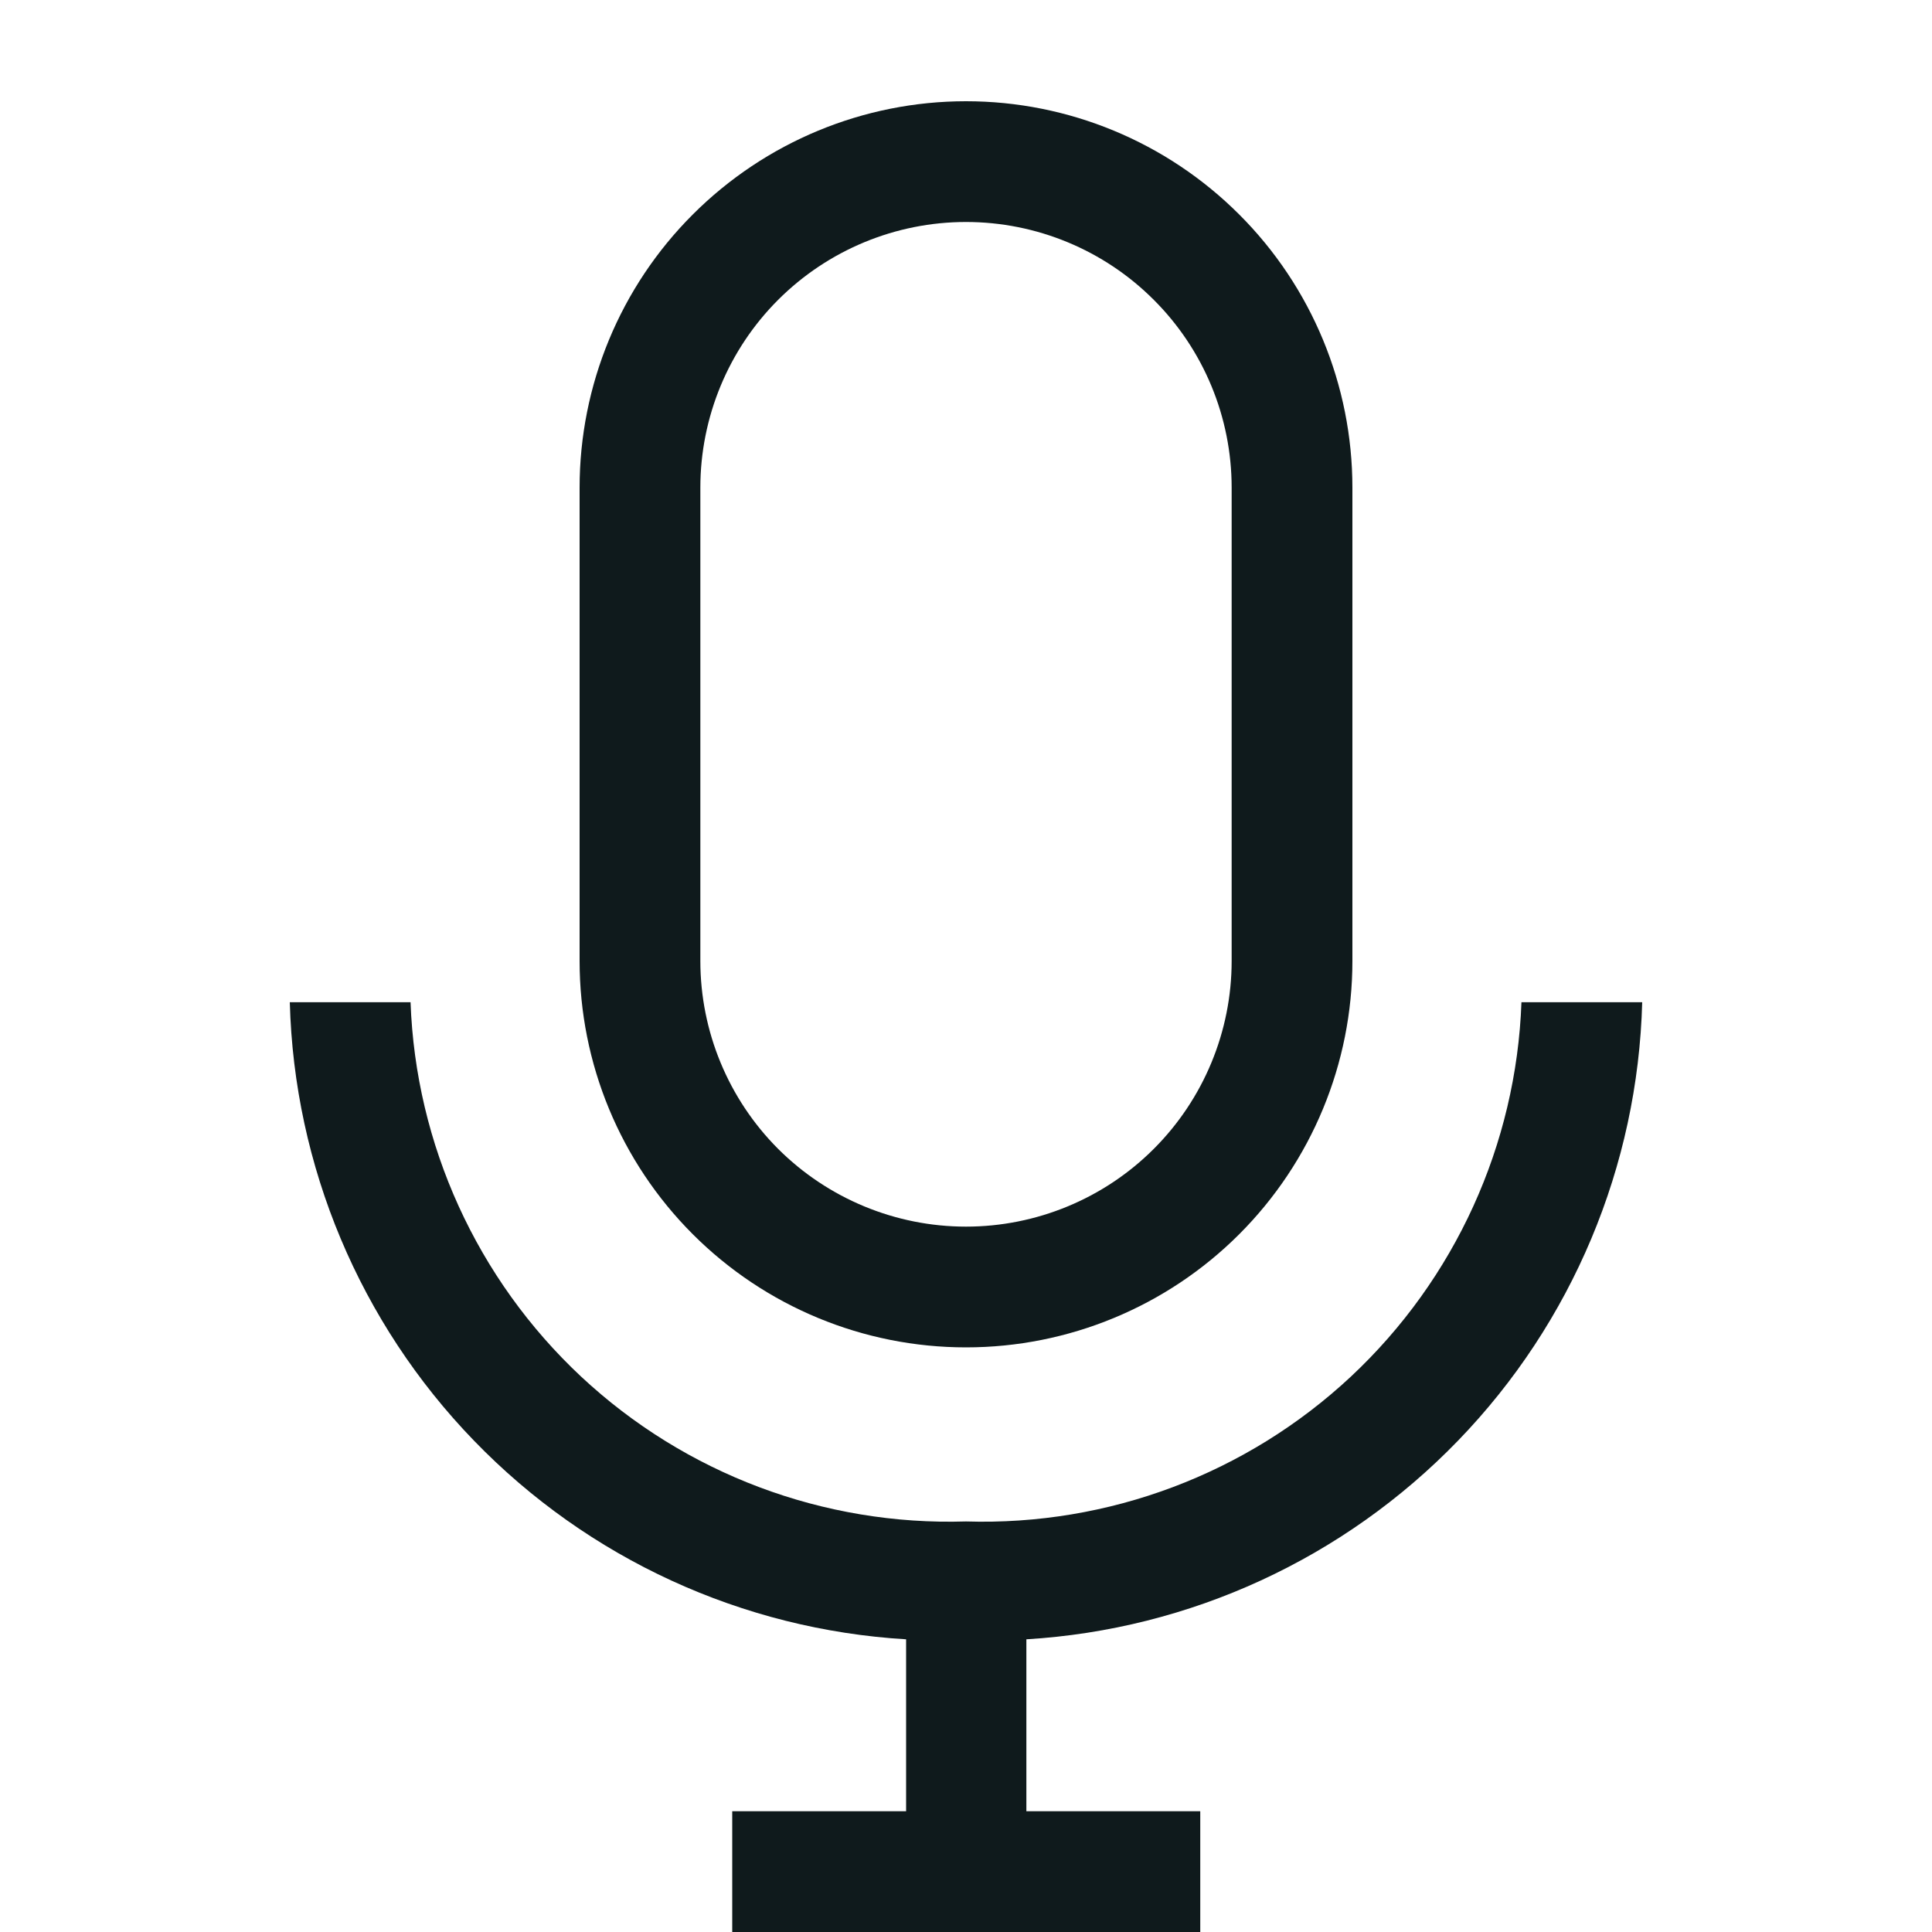 <svg width="20" height="20" viewBox="0 0 20 20" fill="none" xmlns="http://www.w3.org/2000/svg">
<g clip-path="url(#clip0_473_85)">
<path d="M10.625 16.97V18.75H12.425V20H7.58V18.75H9.38V16.97C7.684 16.869 6.088 16.135 4.907 14.914C3.725 13.693 3.045 12.073 3 10.375H4.25C4.303 11.849 4.938 13.242 6.015 14.25C7.093 15.257 8.526 15.796 10 15.75C11.474 15.796 12.907 15.257 13.985 14.25C15.062 13.242 15.697 11.849 15.75 10.375H17C16.955 12.073 16.275 13.692 15.095 14.912C13.915 16.133 12.32 16.868 10.625 16.97ZM6 9.948V5.048C6 3.987 6.421 2.97 7.172 2.22C7.922 1.47 8.939 1.048 10 1.048C11.061 1.048 12.078 1.47 12.828 2.22C13.579 2.97 14 3.987 14 5.048V9.948C14 11.009 13.579 12.026 12.828 12.777C12.078 13.527 11.061 13.948 10 13.948C8.939 13.948 7.922 13.527 7.172 12.777C6.421 12.026 6 11.009 6 9.948ZM7.25 9.948C7.25 10.677 7.54 11.377 8.055 11.893C8.571 12.408 9.271 12.698 10 12.698C10.729 12.698 11.429 12.408 11.944 11.893C12.46 11.377 12.75 10.677 12.75 9.948V5.048C12.75 4.319 12.46 3.619 11.944 3.104C11.429 2.588 10.729 2.298 10 2.298C9.271 2.298 8.571 2.588 8.055 3.104C7.54 3.619 7.25 4.319 7.25 5.048V9.948Z" fill="#0F1A1C"/>
</g>
<defs>
<clipPath id="clip0_473_85">
<rect width="20" height="20" fill="white"/>
</clipPath>
</defs>
</svg>
